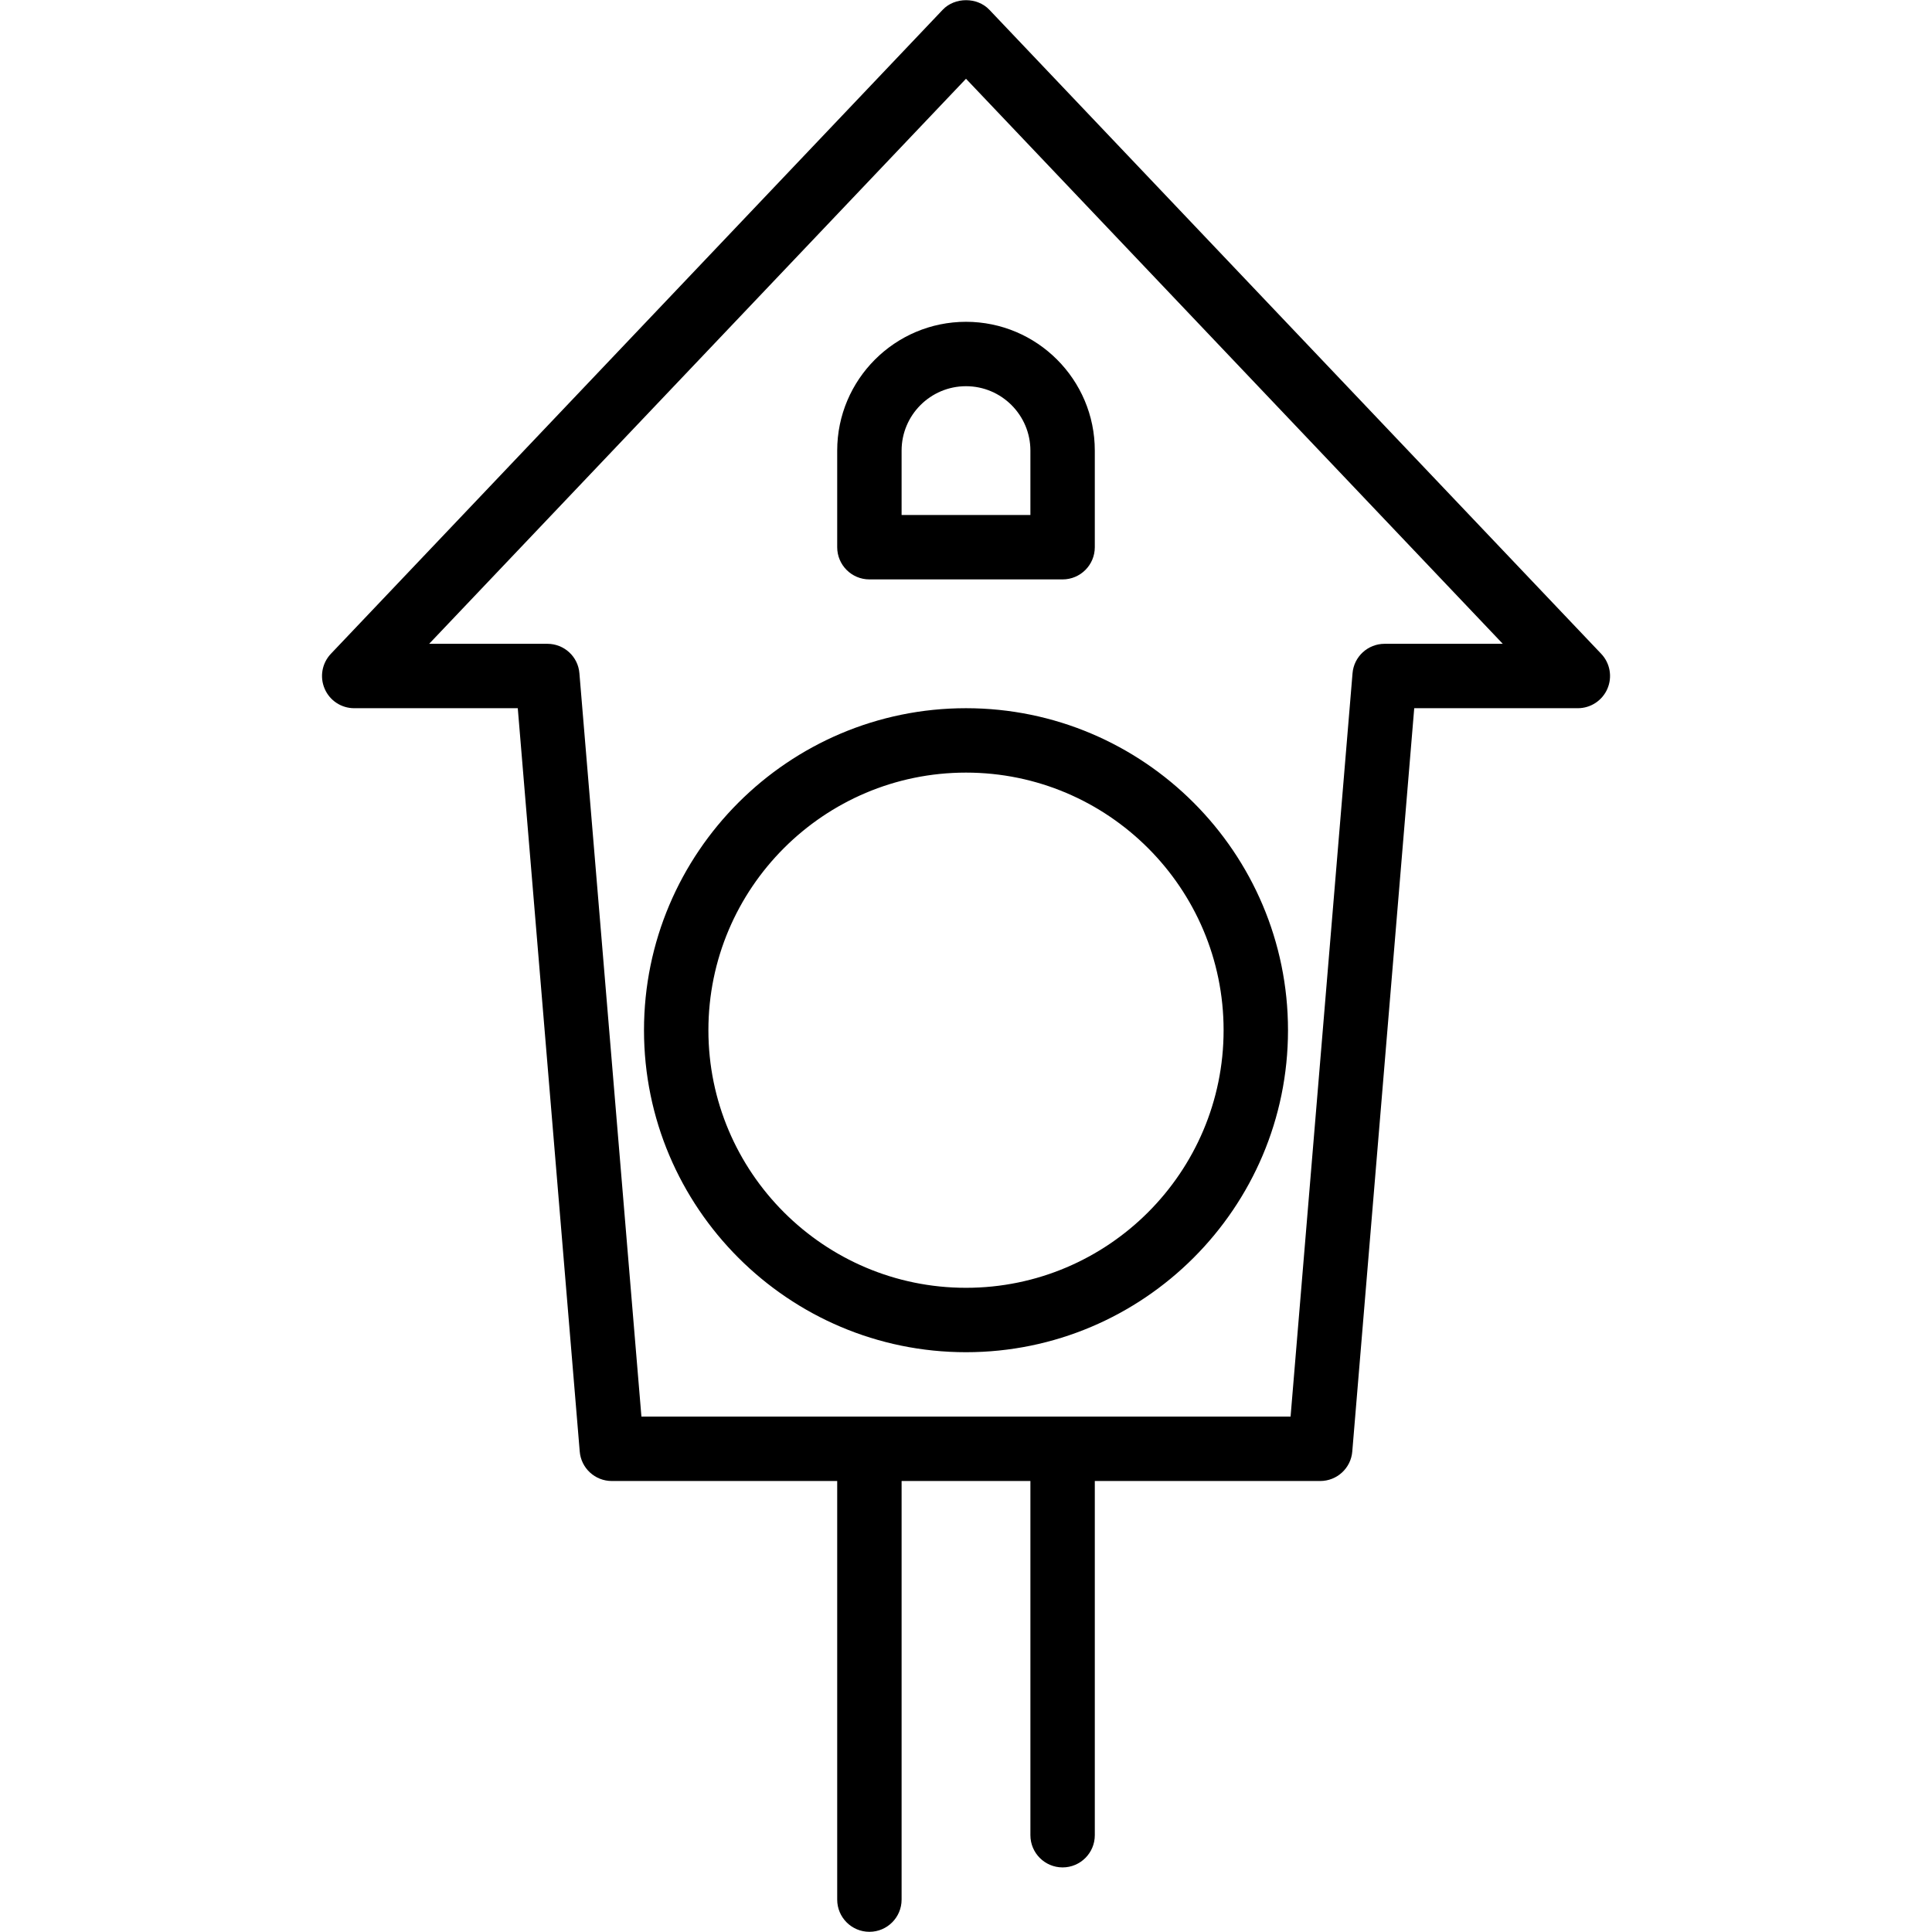 <?xml version="1.0" encoding="iso-8859-1"?>
<!-- Generator: Adobe Illustrator 19.0.0, SVG Export Plug-In . SVG Version: 6.00 Build 0)  -->
<svg version="1.1" id="Layer_1" xmlns="http://www.w3.org/2000/svg" xmlns:xlink="http://www.w3.org/1999/xlink" x="0px" y="0px"
	 viewBox="0 0 30 30" style="enable-background:new 0 0 30 30;" xml:space="preserve">
<g>
	<g>
		<path d="M10,15.997c0,2.757,2.243,5,5,5s5-2.243,5-5c0-2.757-2.243-5-5-5S10,13.24,10,15.997z M19,15.997c0,2.206-1.794,4-4,4
			s-4-1.794-4-4s1.794-4,4-4S19,13.791,19,15.997z M13,6.997v1.5c0,0.276,0.224,0.5,0.5,0.5h3c0.276,0,0.5-0.224,0.5-0.5v-1.5
			c0-1.103-0.897-2-2-2C13.897,4.997,13,5.894,13,6.997z M16,6.997v1h-2v-1c0-0.551,0.448-1,1-1S16,6.446,16,6.997z M24.863,10.152
			l-9.5-10c-0.188-0.199-0.537-0.199-0.725,0l-9.5,10C5,10.298,4.962,10.51,5.041,10.694c0.078,0.184,0.259,0.303,0.459,0.303h2.54
			l0.962,11.542c0.021,0.259,0.238,0.458,0.498,0.458H13v6.5c0,0.276,0.224,0.5,0.5,0.5s0.5-0.224,0.5-0.5v-6.5h2v5.5
			c0,0.276,0.224,0.5,0.5,0.5s0.5-0.224,0.5-0.5v-5.5h3.5c0.26,0,0.477-0.199,0.498-0.458l0.962-11.542h2.54
			c0.2,0,0.381-0.119,0.46-0.303C25.039,10.51,25.001,10.297,24.863,10.152z M21.5,9.997c-0.26,0-0.477,0.199-0.498,0.458
			L20.04,21.997H9.96L8.997,10.455C8.977,10.196,8.76,9.997,8.5,9.997H6.664L15,1.223l8.335,8.774H21.5z"/>
	</g>
</g>
</svg>
